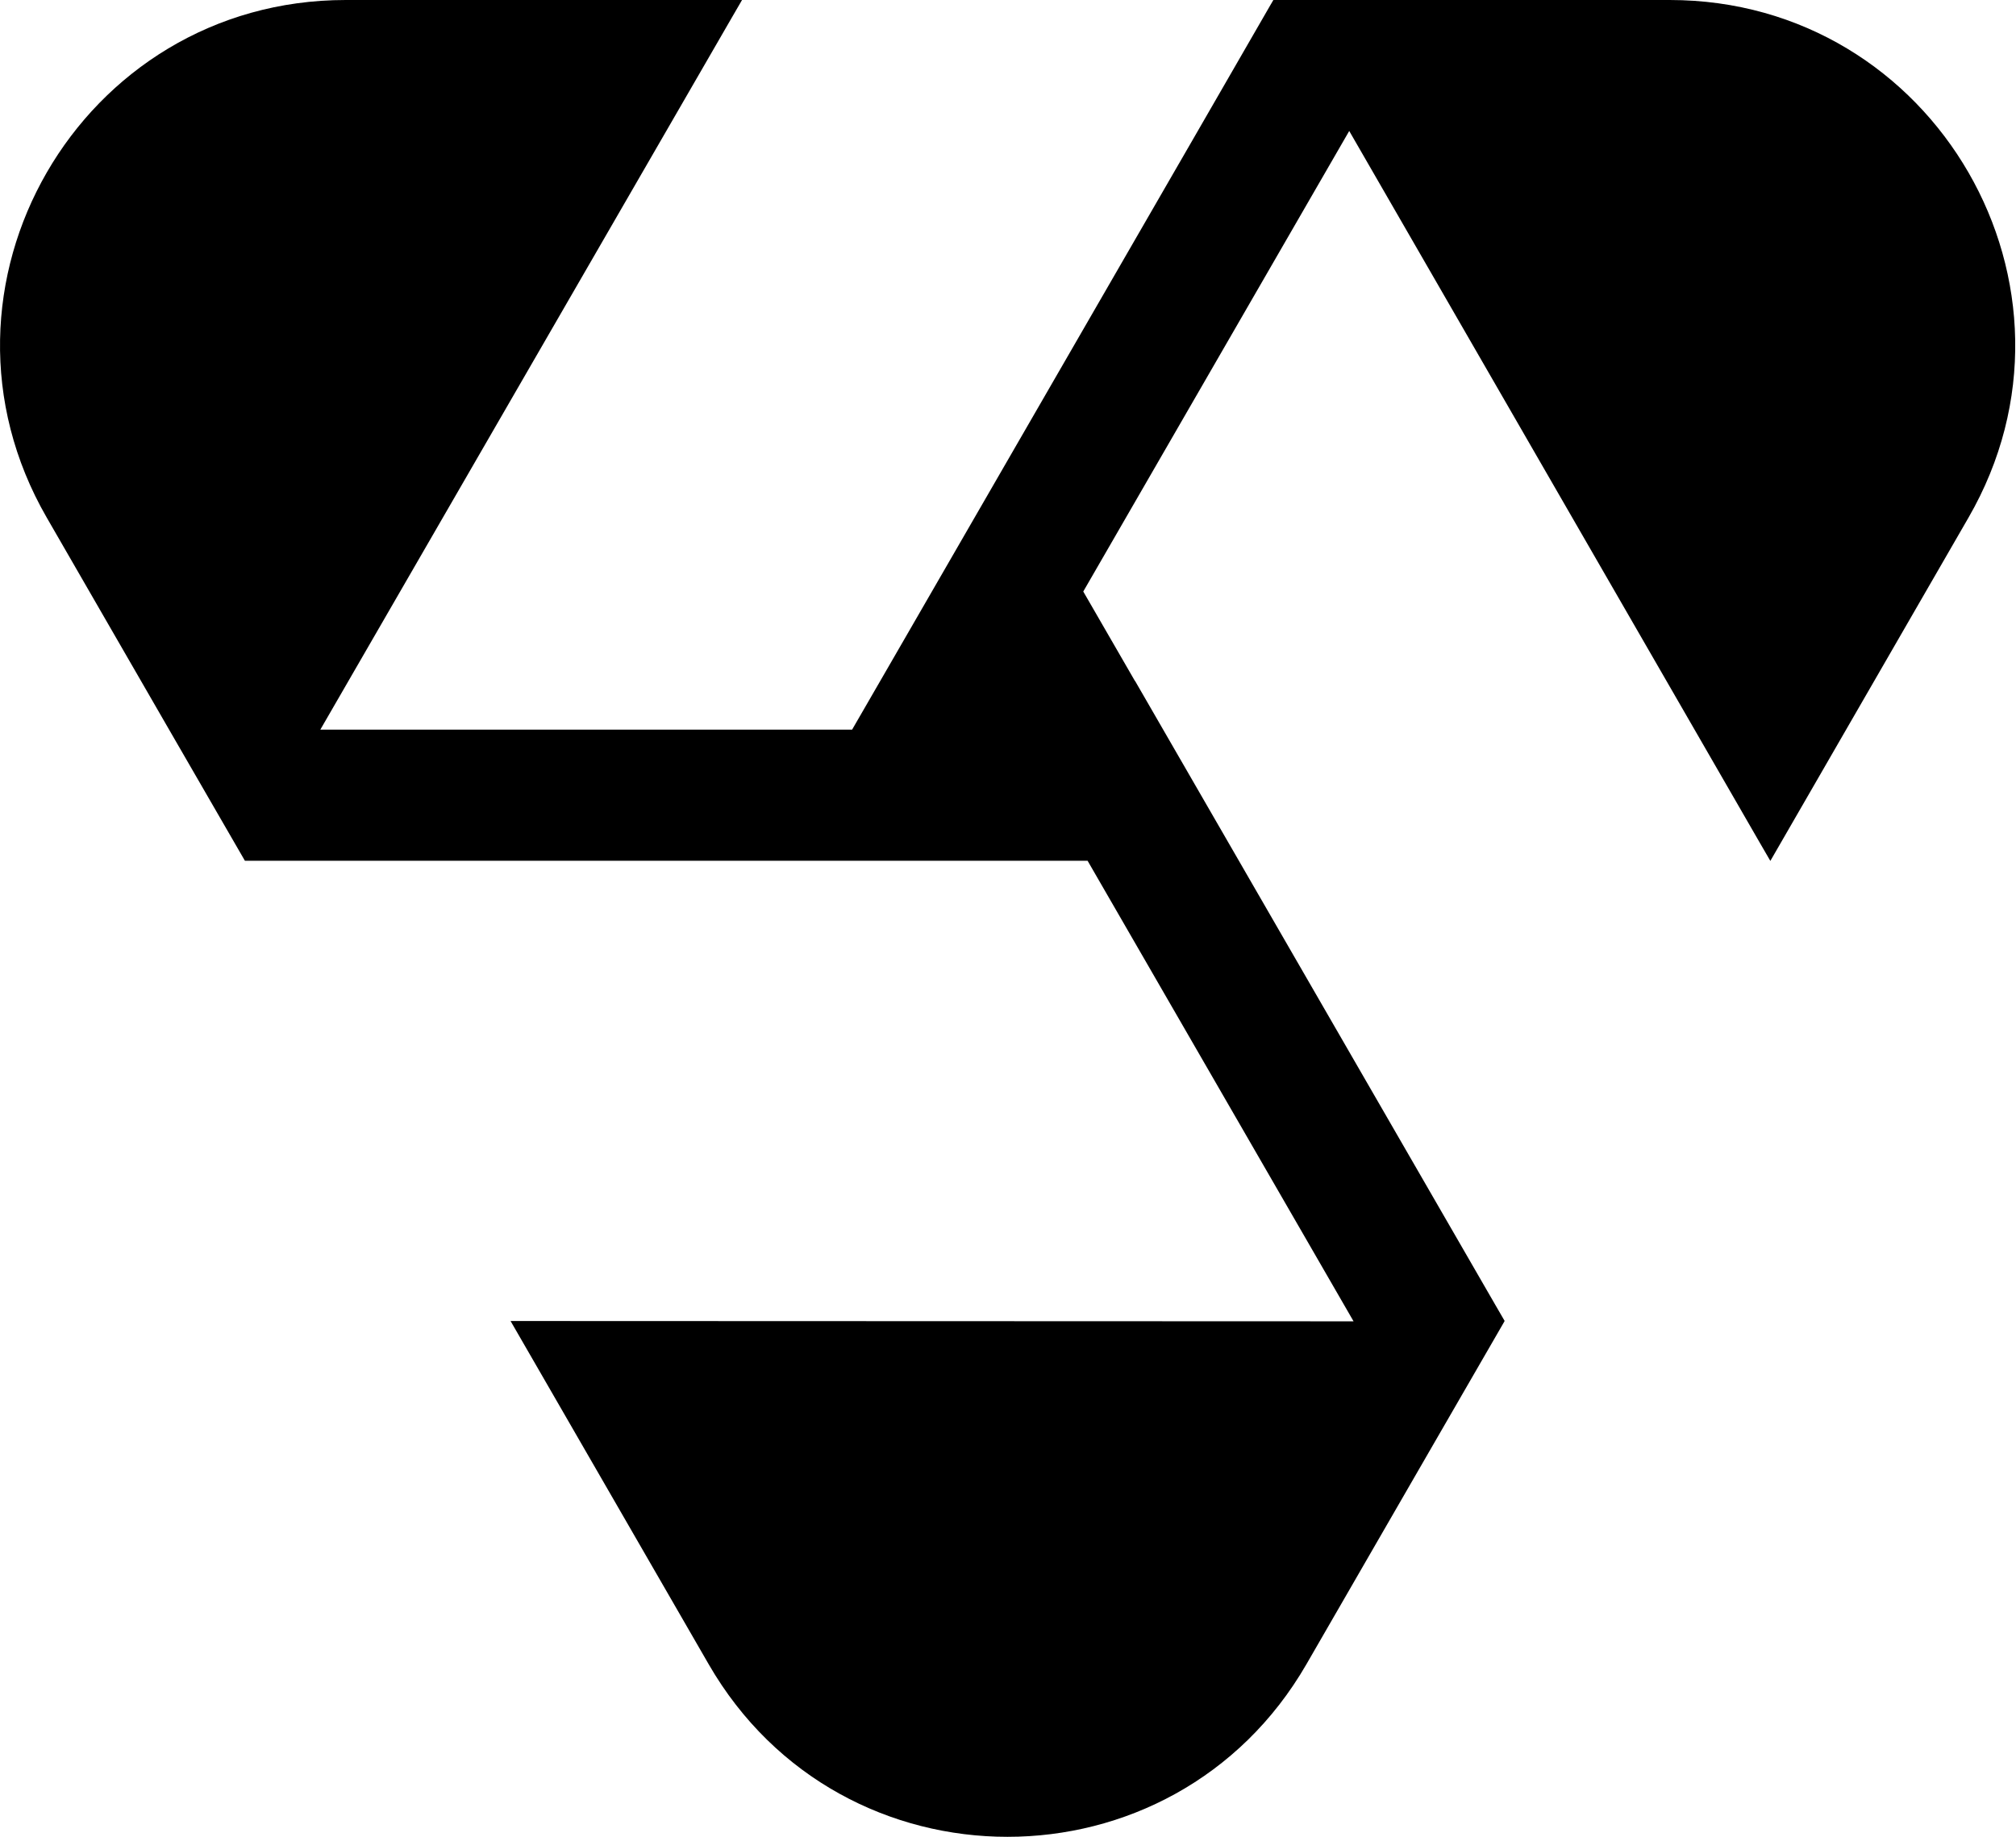 <svg width="135" height="123" viewBox="0 0 135 123" fill="none" xmlns="http://www.w3.org/2000/svg">
<path id="Vector" d="M111.81 0H85.27L85.06 0.36L79.84 9.41L59.58 44.5L57.06 48.86H21.45L49.04 1.12L49.69 0H23.15C5.35 0 -5.76 19.25 3.13 34.66L11.33 48.87L16.4 57.64H17.02H37.63H65.87H72.83L90.64 88.48L35.48 88.46H34.19L47.46 111.45C56.35 126.85 78.58 126.85 87.48 111.45L95.69 97.23L100.74 88.49V88.47L100.76 88.46L100.11 87.34L76.01 45.6H76L72.54 39.61L90.35 8.77L117.9 56.53L118.55 57.65L131.82 34.66C140.71 19.26 129.6 0 111.81 0Z" fill="black"/>
</svg>
